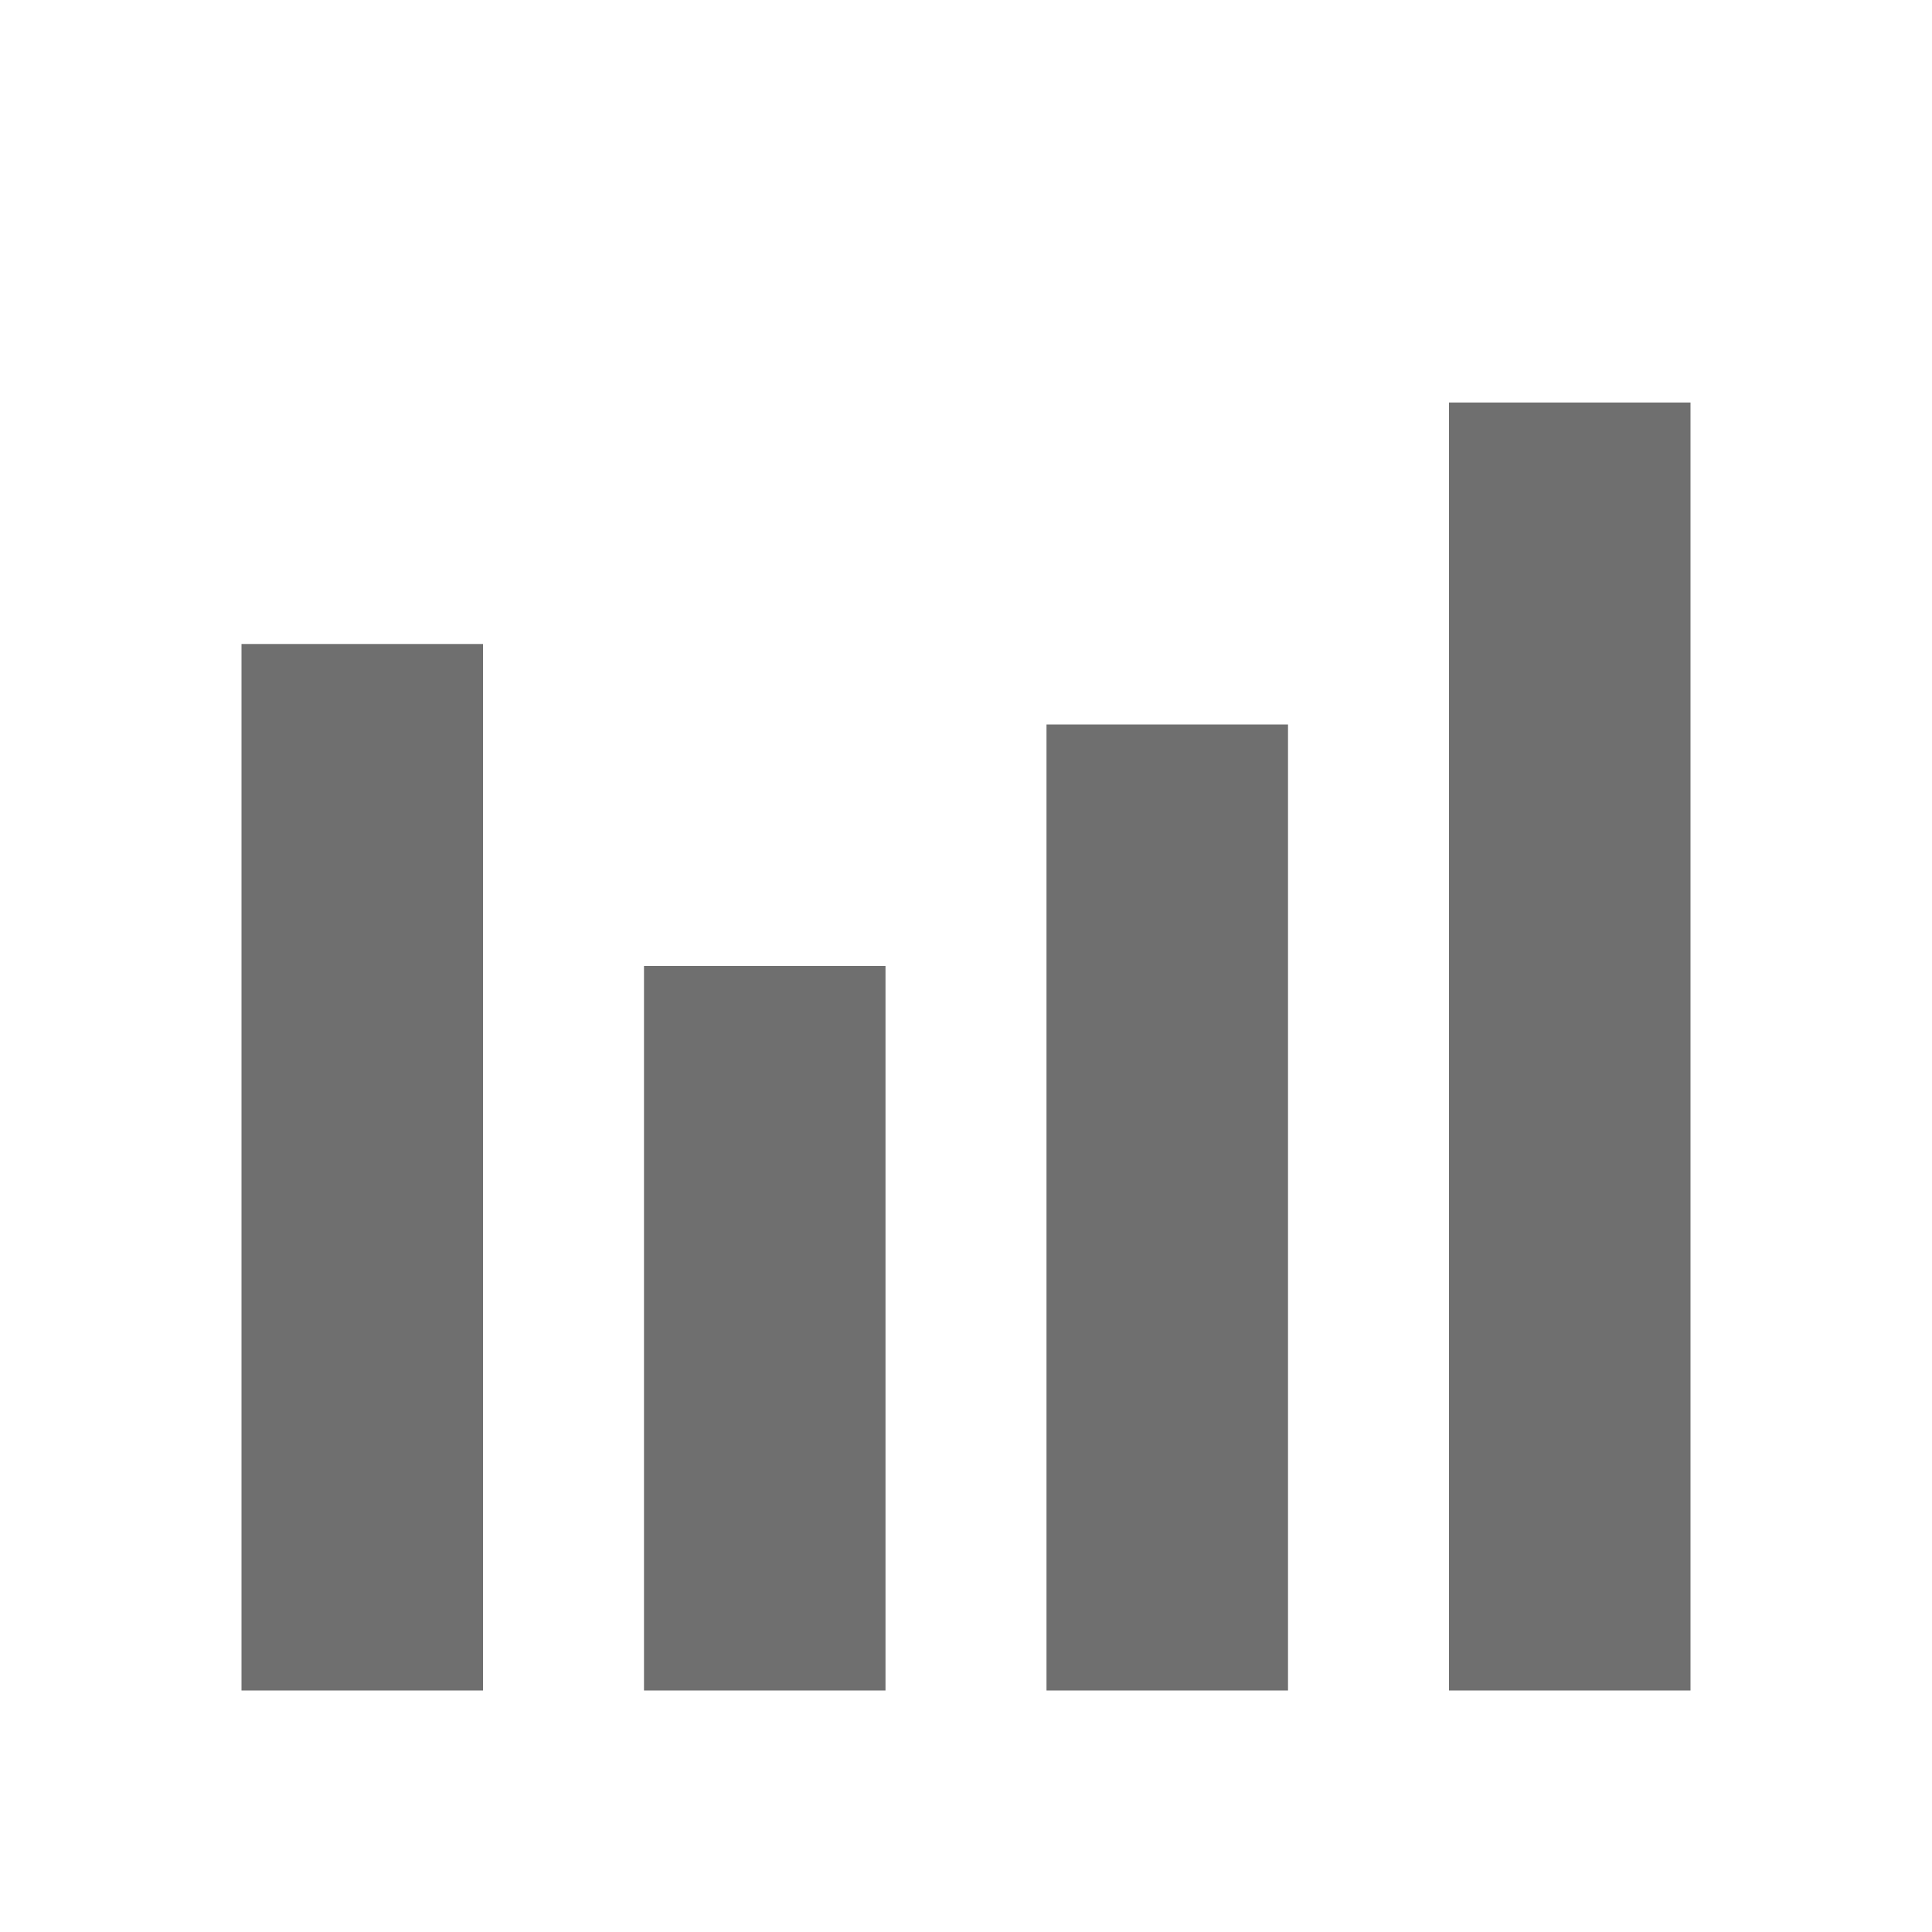 <?xml version="1.0" encoding="UTF-8"?><svg width="576" height="576" version="1.1" viewBox="0 0 576 576" xmlns="http://www.w3.org/2000/svg" xmlns:xlink="http://www.w3.org/1999/xlink"><!--Generated by IJSVG (https://github.com/curthard89/IJSVG)--><g transform="scale(24)"><g fill="none" fill-rule="evenodd" stroke="none" stroke-width="1"><path d="M0,0h24v24h-24Z"></path><g transform="translate(2, 2)"><g transform="translate(1, 3)"><g fill="#6F6F6F" stroke="none" stroke-width="1"><path d="M0,0h3v13h-3Z" transform="translate(0, 3)"></path><path d="M0,0h3v9h-3Z" transform="translate(5, 7)"></path><path d="M0,0h3v12h-3Z" transform="translate(10, 4)"></path><path d="M0,0h3v16h-3Z" transform="translate(15, 0)"></path></g></g></g></g></g></svg>